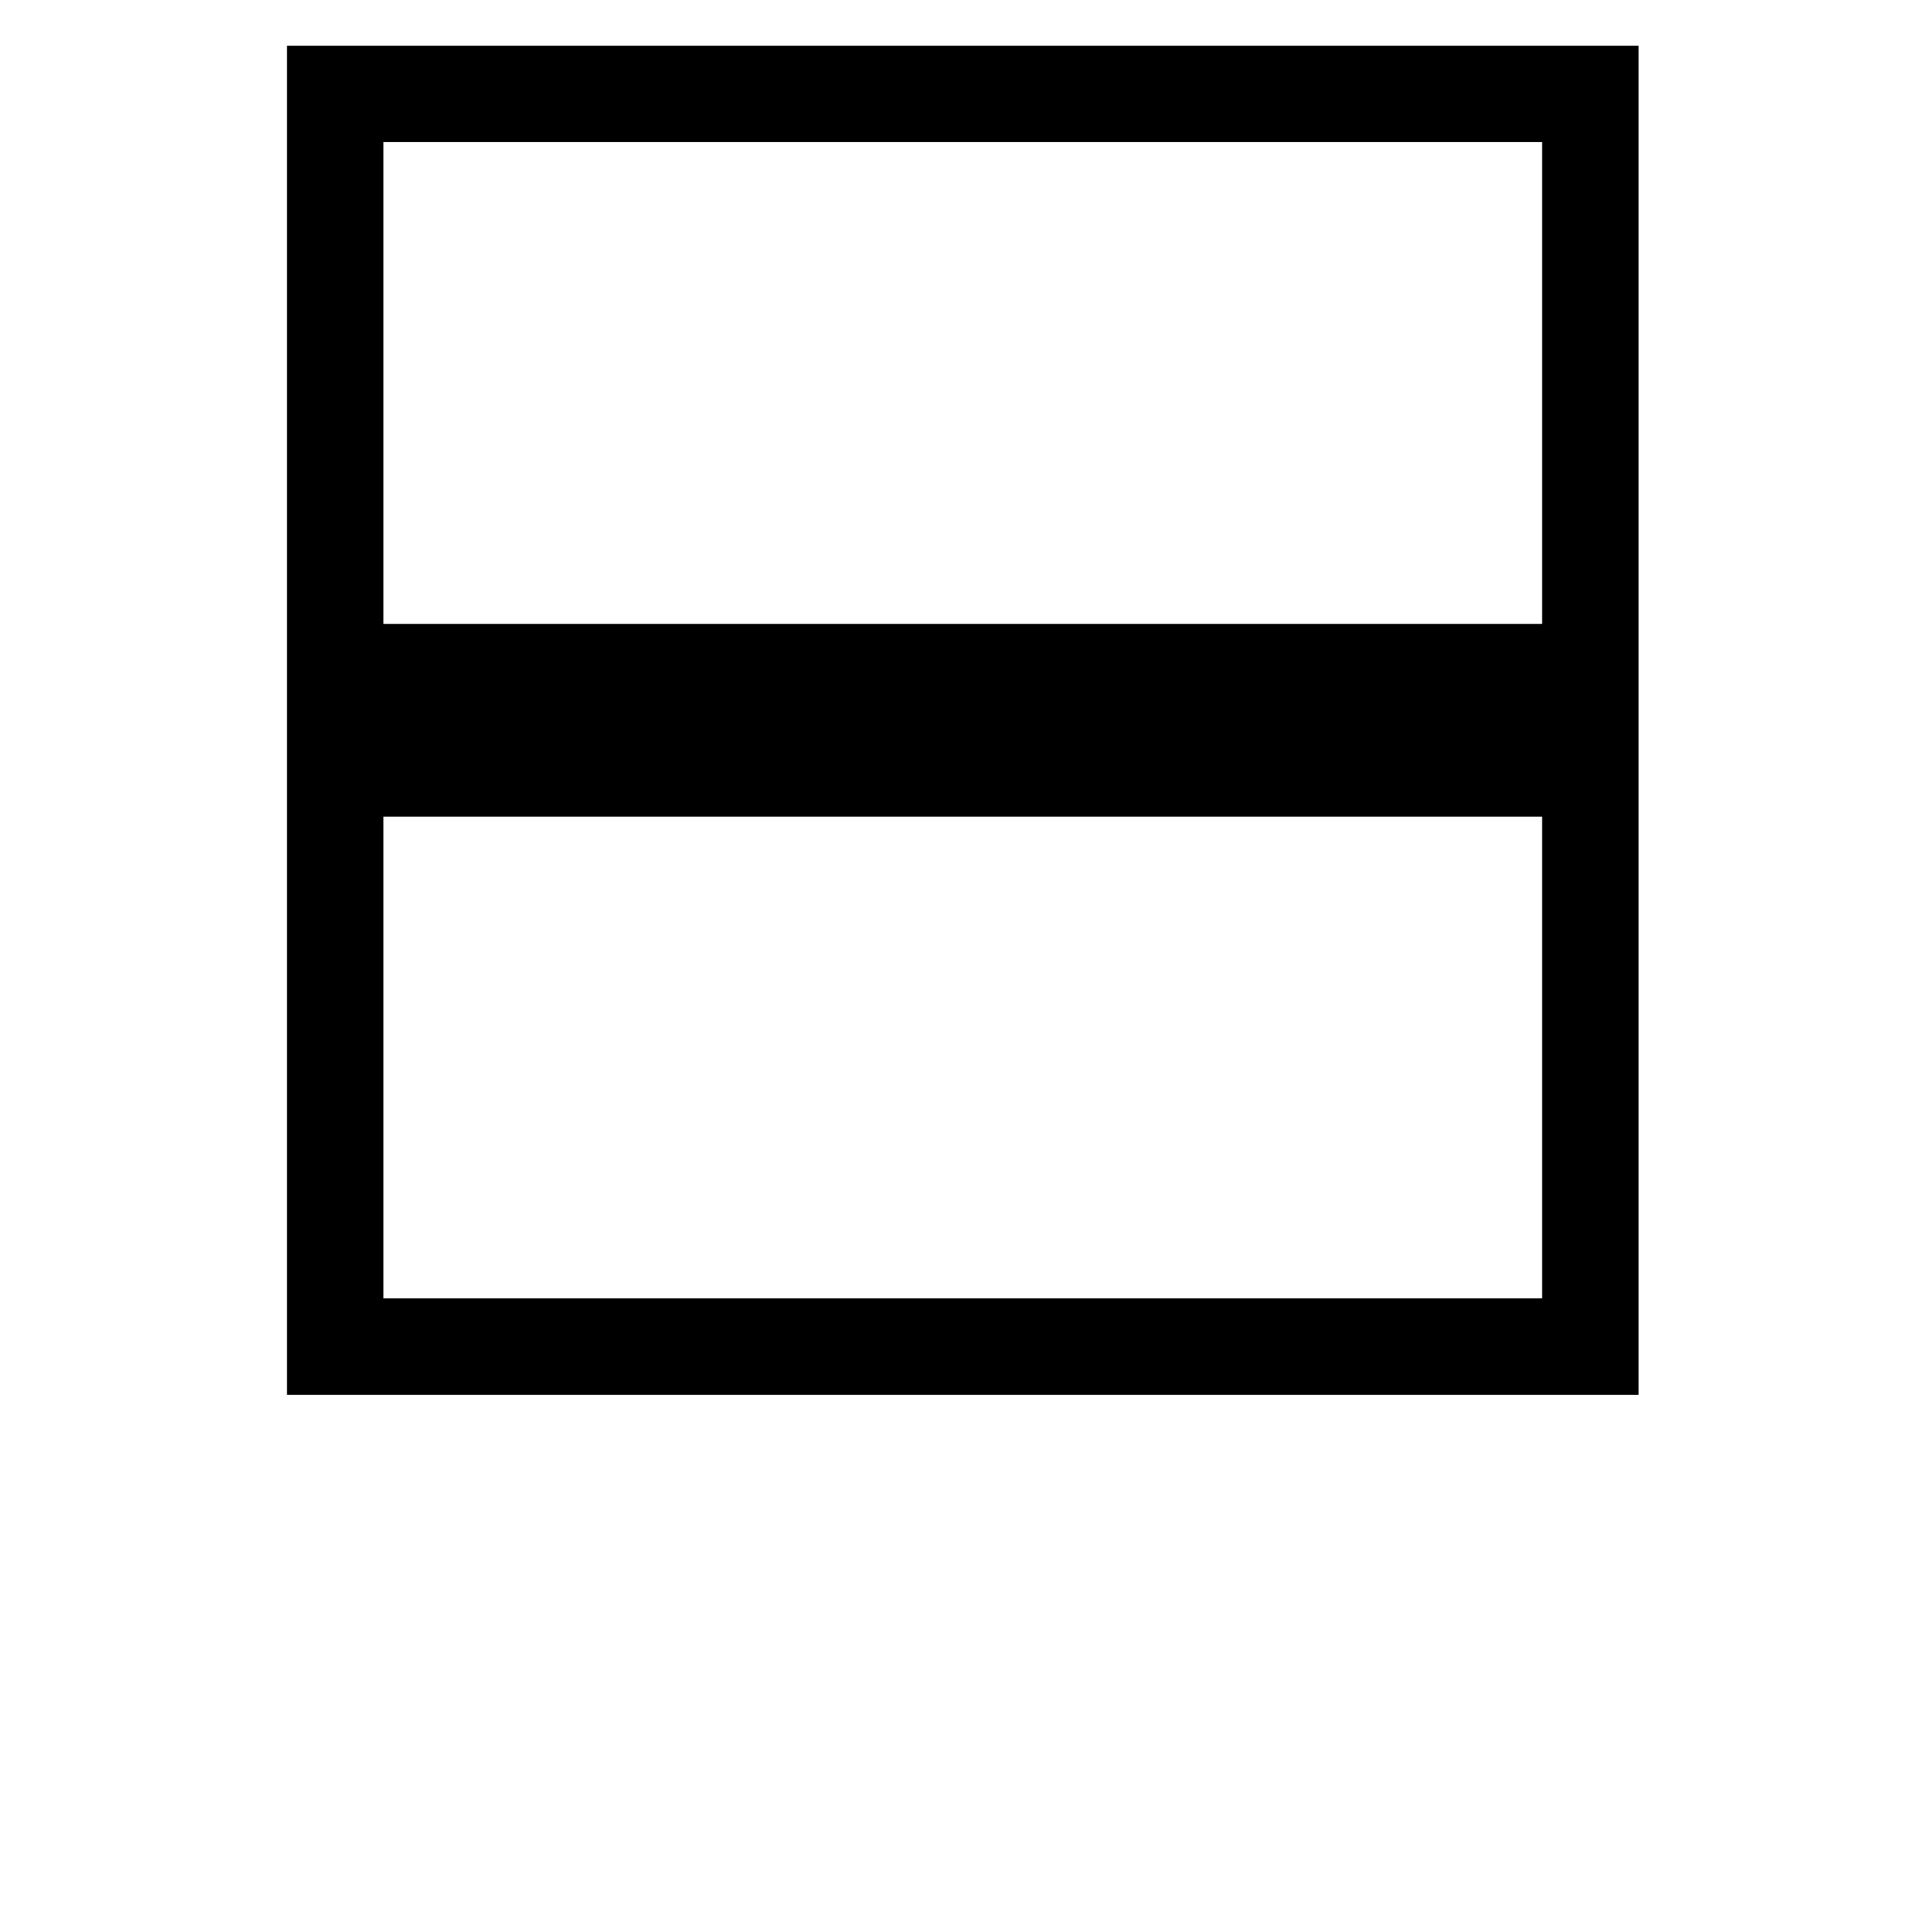 <?xml version="1.0" encoding="UTF-8" standalone="no"?>
<!DOCTYPE svg PUBLIC "-//W3C//DTD SVG 1.1//EN" "http://www.w3.org/Graphics/SVG/1.1/DTD/svg11.dtd">
<svg width="100%" height="100%" viewBox="0 0 20 20" version="1.1" xmlns="http://www.w3.org/2000/svg" xmlns:xlink="http://www.w3.org/1999/xlink" xml:space="preserve" xmlns:serif="http://www.serif.com/" style="fill-rule:evenodd;clip-rule:evenodd;stroke-linejoin:round;stroke-miterlimit:2;">
    <g transform="matrix(1,0,0,1,-292,-28)">
        <g transform="matrix(0.75,0,0,0.75,-596.75,192.5)">
            <g id="Dialog_SplitHorizontal_Checked" transform="matrix(7.14402e-16,11.667,-1.633,1.00016e-16,1213.55,-442.837)">
                <g id="Transparent-BG" serif:id="Transparent BG" transform="matrix(0.114,0,0,0.816,19.157,1.151)">
                    <rect x="0" y="0" width="20" height="20" style="fill:none;"/>
                </g>
                <g id="Split-Icon" serif:id="Split Icon" transform="matrix(0.114,0,0,1.091,-97.639,-690.853)">
                    <g transform="matrix(2.375,0,0,1.094,-2276.87,-1287.47)">
                        <rect x="1389" y="1758" width="8" height="13" style="fill:rgb(186,186,186);fill-opacity:0;"/>
                    </g>
                    <g transform="matrix(1,0,0,0.748,734,631.323)">
                        <path d="M291,7L305,7L305,21L291,21L291,7ZM297,8L292,8L292,20L297,20L297,8ZM304,8L299,8L299,20L304,20L304,8Z"/>
                    </g>
                </g>
            </g>
        </g>
    </g>
</svg>
